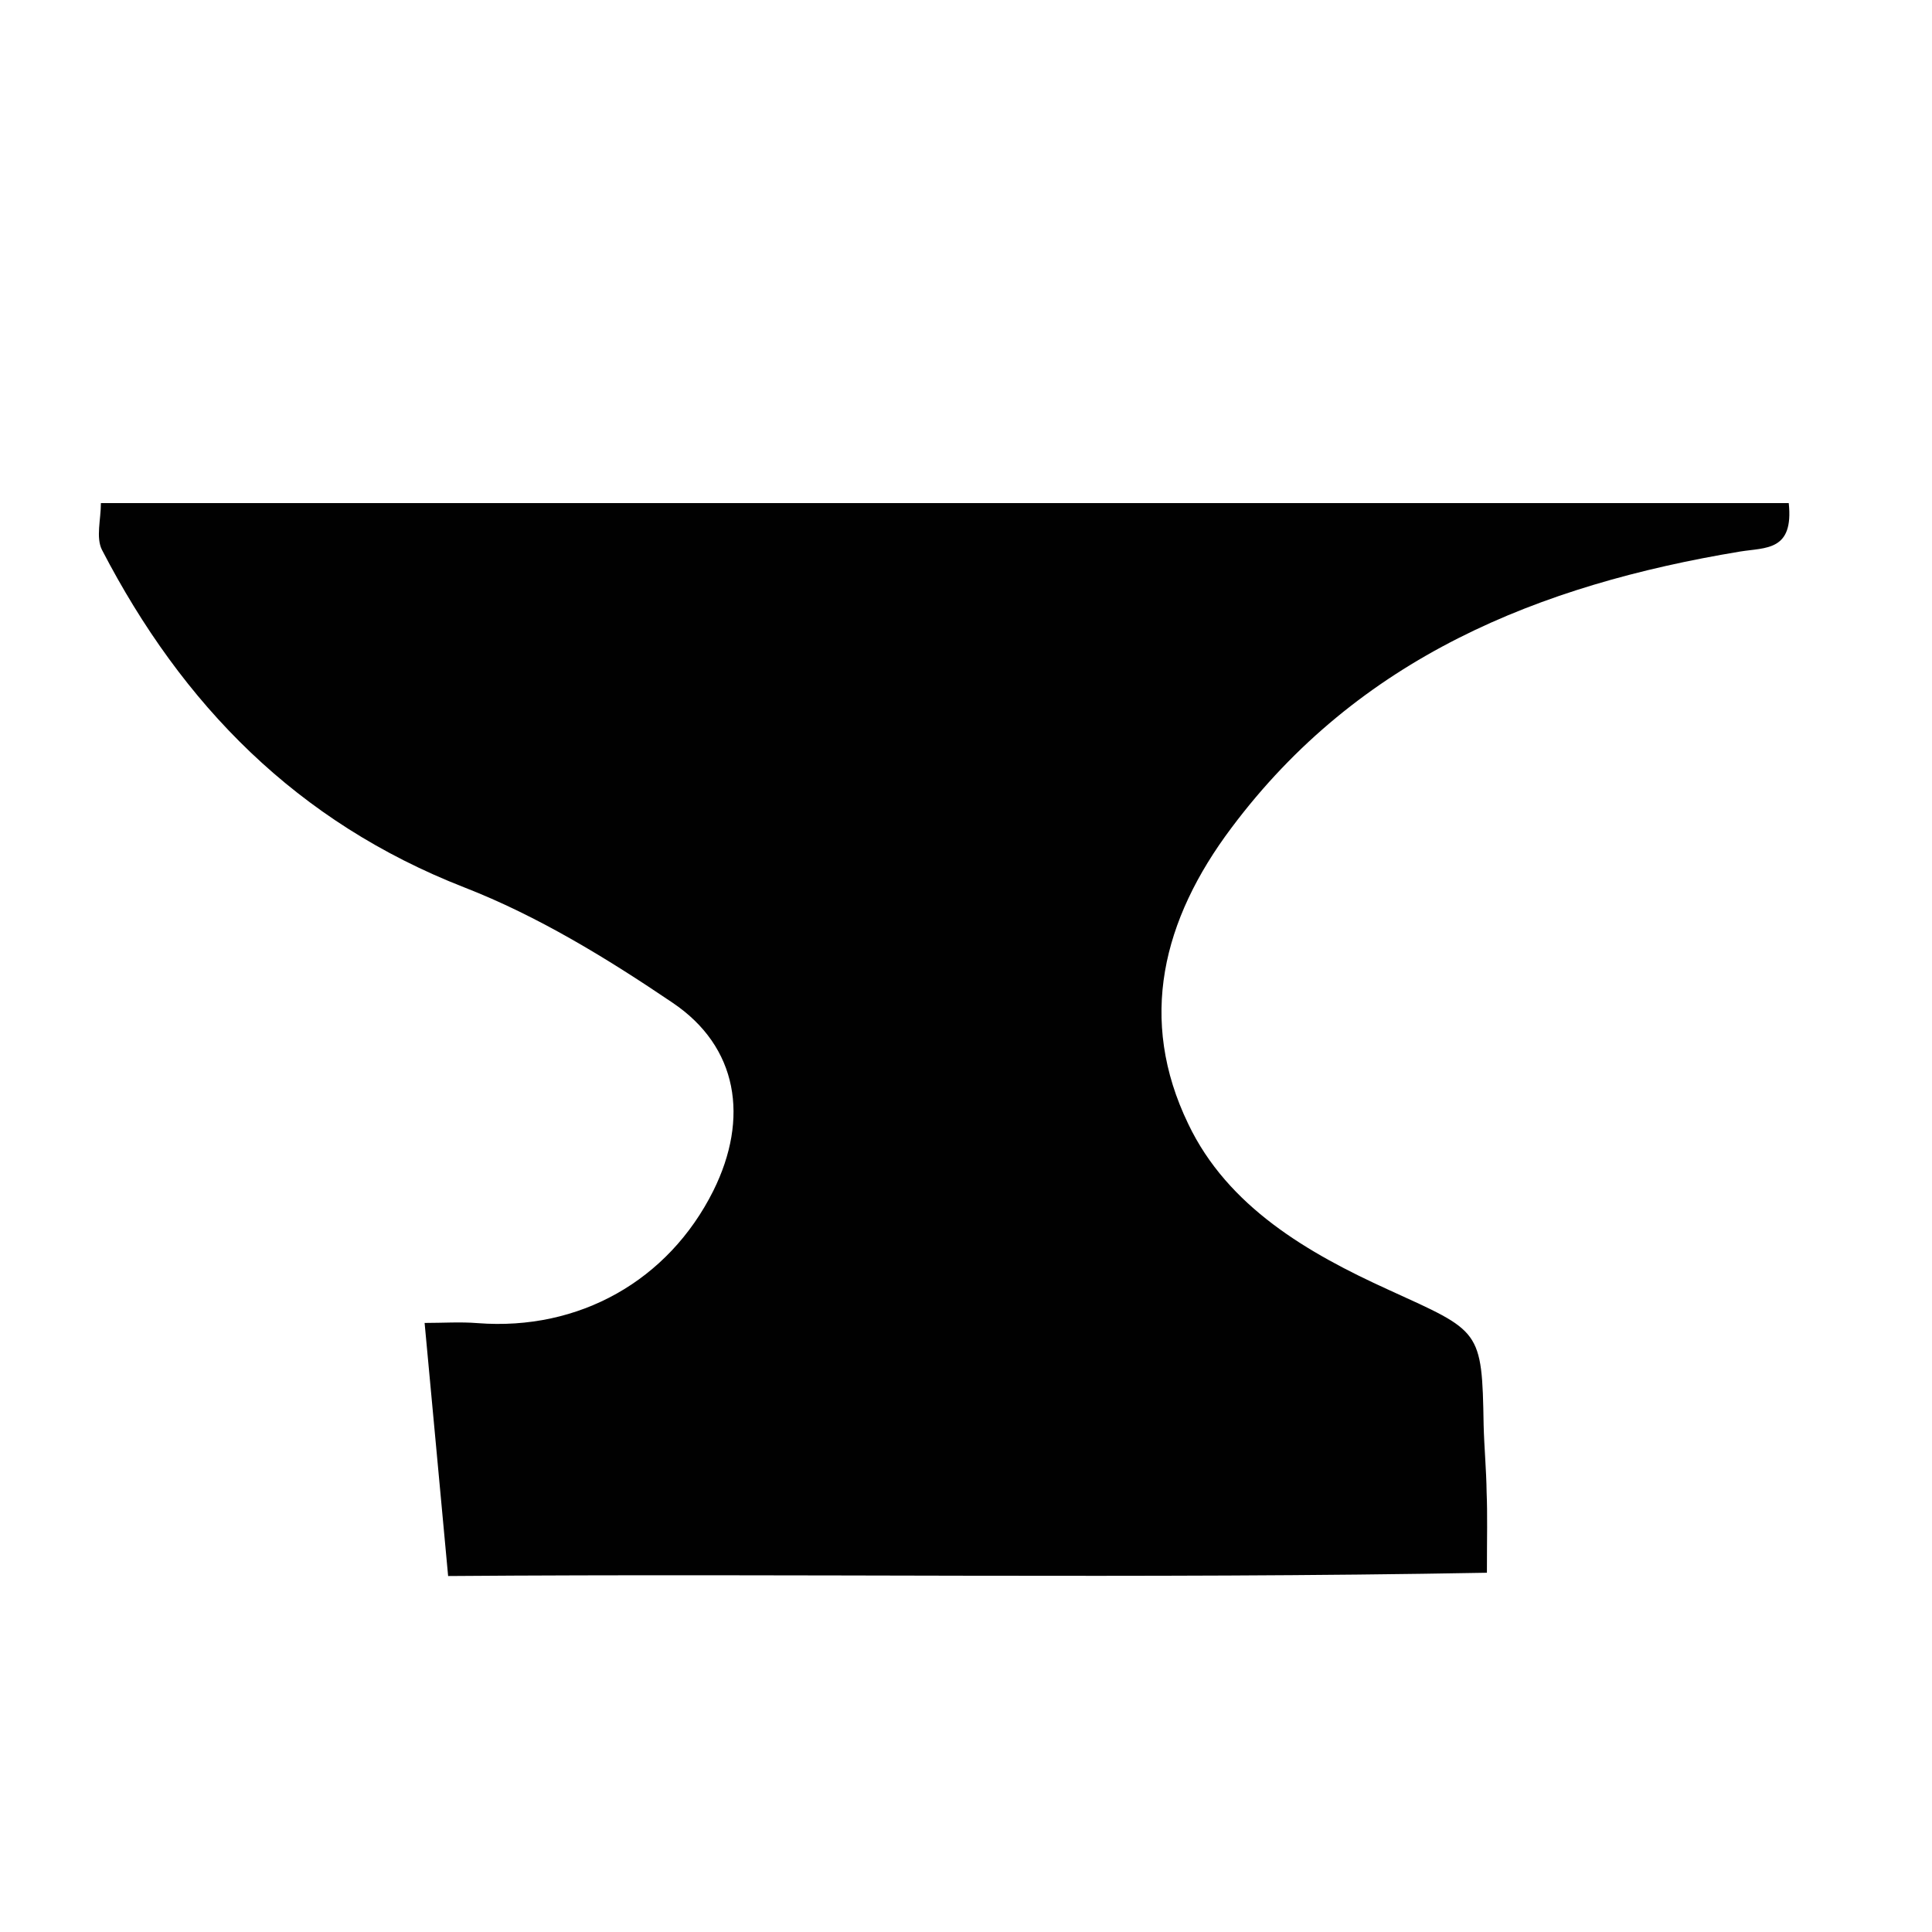<?xml version="1.0" encoding="utf-8"?>
<!-- Generator: Adobe Illustrator 16.0.4, SVG Export Plug-In . SVG Version: 6.00 Build 0)  -->
<!DOCTYPE svg PUBLIC "-//W3C//DTD SVG 1.1//EN" "http://www.w3.org/Graphics/SVG/1.1/DTD/svg11.dtd">
<svg version="1.1" id="Layer_1" xmlns="http://www.w3.org/2000/svg" xmlns:xlink="http://www.w3.org/1999/xlink" x="0px" y="0px"
	 width="40px" height="40px" viewBox="0 0 40 40" enable-background="new 0 0 40 40" xml:space="preserve">
<path fill-rule="evenodd" clip-rule="evenodd" fill="#010101" d="M9.278,32.63c-0.175-1.863-0.32-3.473-0.487-5.24
	c0.381,0,0.743-0.025,1.099,0.004c2.098,0.162,3.947-0.878,4.878-2.739c0.747-1.503,0.512-2.983-0.844-3.895
	c-1.354-0.917-2.793-1.797-4.313-2.388c-3.46-1.352-5.835-3.774-7.501-6.99c-0.127-0.256-0.021-0.624-0.021-0.966h34.945
	c0.106,0.996-0.474,0.917-1.007,1.003c-4.165,0.69-7.89,2.191-10.53,5.719c-1.434,1.908-1.94,3.969-0.896,6.131
	c0.817,1.716,2.479,2.677,4.15,3.436c1.901,0.869,1.933,0.807,1.966,2.802c0.012,0.463,0.056,0.927,0.062,1.391
	c0.019,0.46,0.006,0.924,0.006,1.664C23.65,32.692,16.525,32.574,9.278,32.63"/>
<g>
</g>
<g>
</g>
<g>
</g>
<g>
</g>
<g>
</g>
<g>
</g>
</svg>
